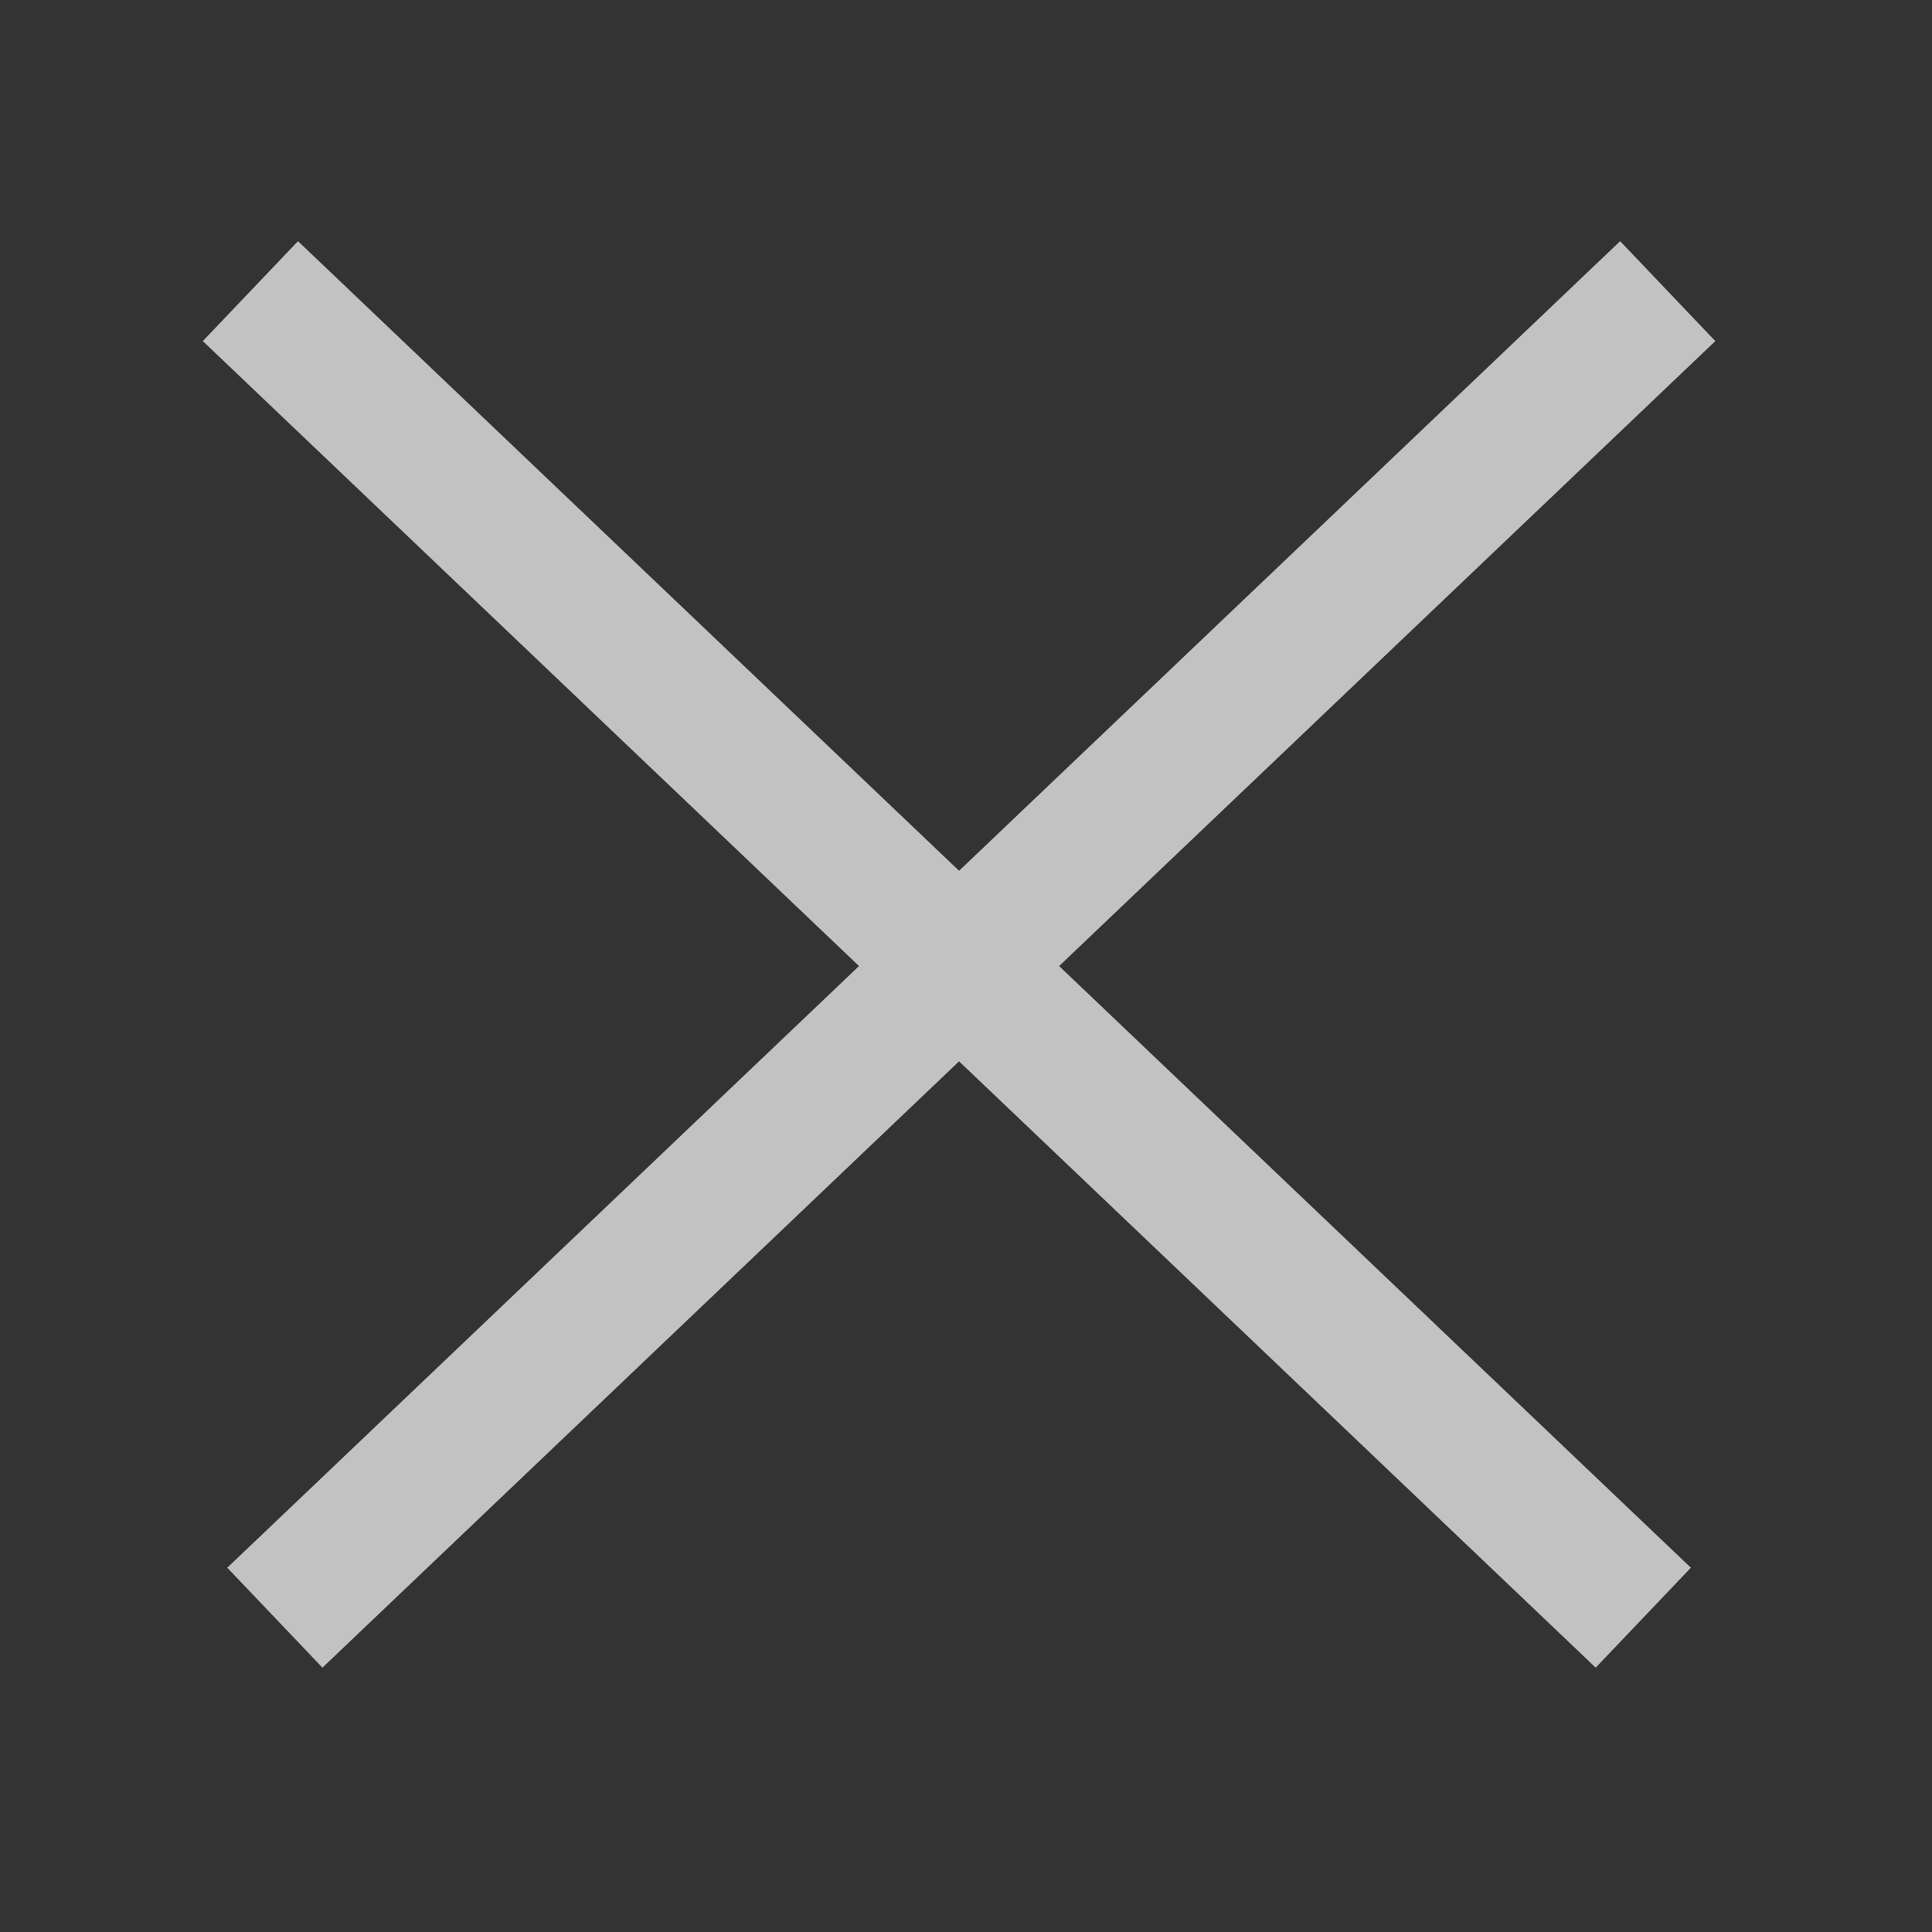 <?xml version="1.0" encoding="UTF-8"?>
<svg width="28px" height="28px" viewBox="0 0 28 28" version="1.1" xmlns="http://www.w3.org/2000/svg" xmlns:xlink="http://www.w3.org/1999/xlink">
    <rect x="0" y="0" width="28" height="28" fill="#333333" stroke="none"/>
    <!-- Generator: Sketch 52.5 (67469) - http://www.bohemiancoding.com/sketch -->
    <title>Artboard</title>
    <desc>Created with Sketch.</desc>
    <g id="Artboard" stroke="none" stroke-width="1" fill="none" fill-rule="evenodd" opacity="0.701" stroke-linecap="square">
        <g id="Group" transform="translate(4, 4)" fill-rule="nonzero" stroke="#FFFFFF" stroke-width="2">
            <path d="M10.392,-3.103 L9.761,22.766" id="Line" transform="translate(10.076, 9.832) rotate(45) translate(-10.076, -9.832) "></path>
            <path d="M9.407,-3.103 L10.038,22.766" id="Line" transform="translate(9.723, 9.832) rotate(-45) translate(-9.723, -9.832) "></path>
        </g>
    </g>
</svg>